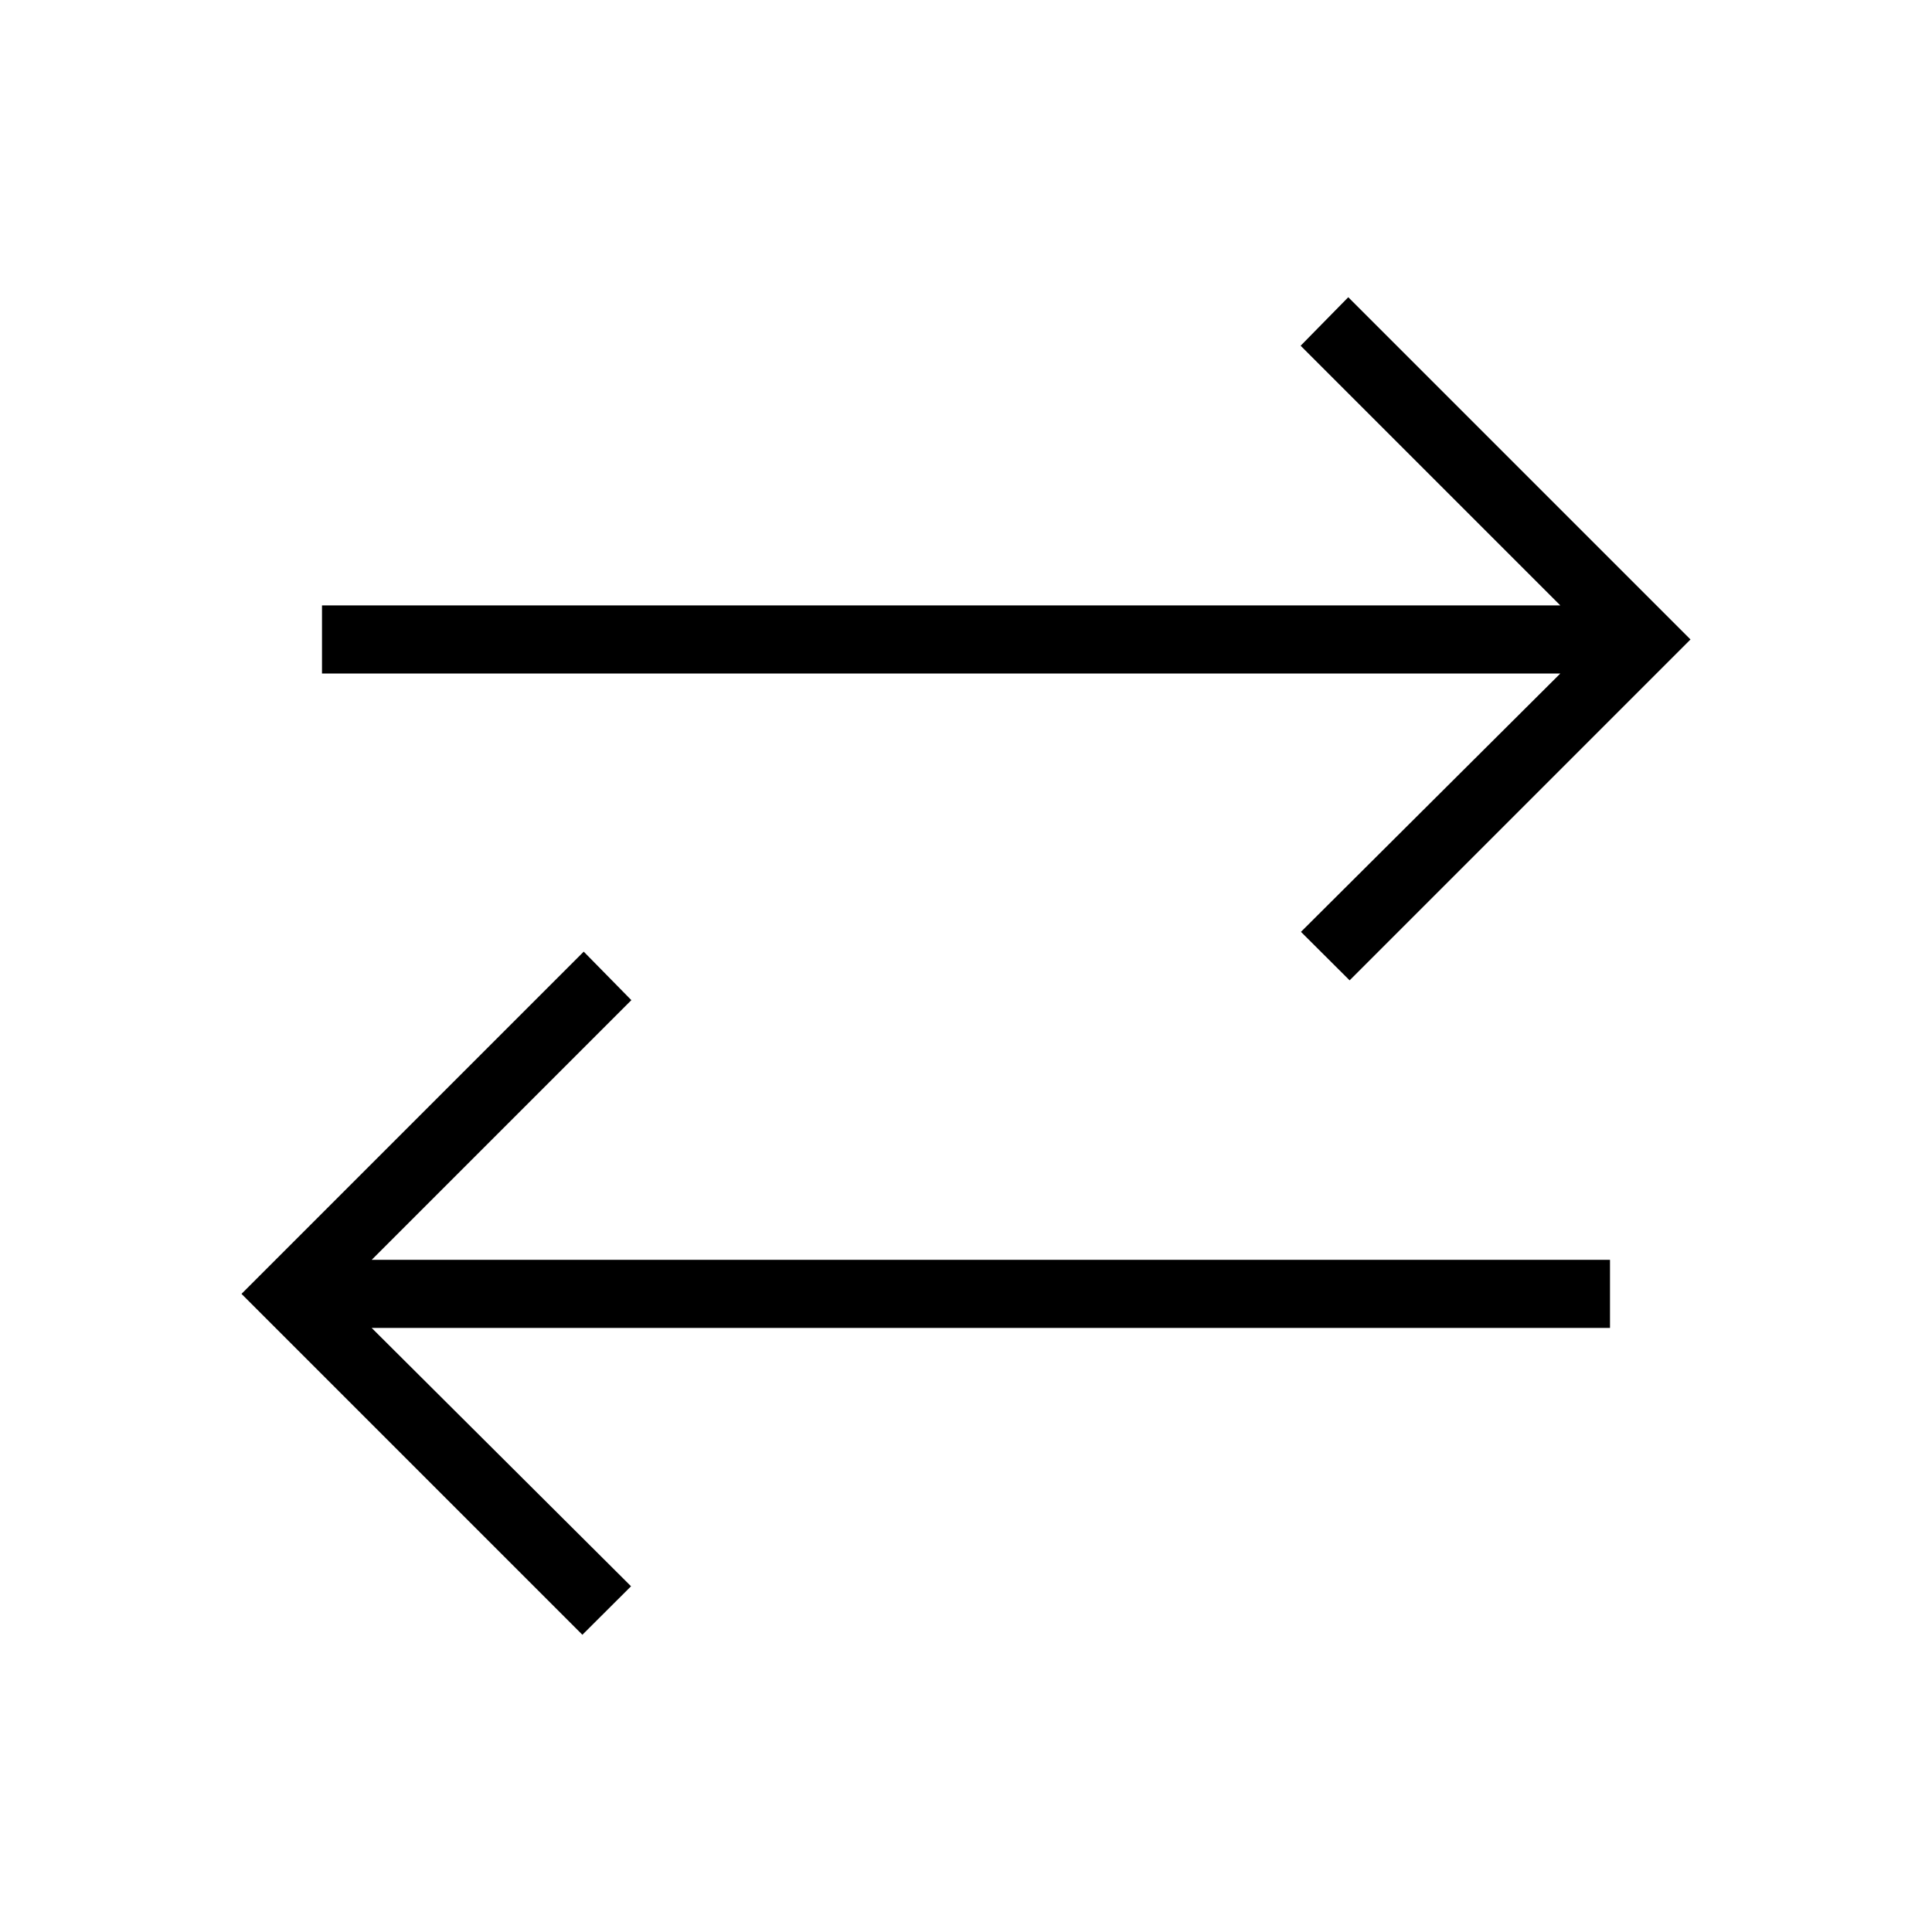 <svg xmlns="http://www.w3.org/2000/svg" height="40" viewBox="0 -960 960 960" width="40"><path d="M289.38-147.69 120-317.08l170.05-170.05 23.67 24.1L184.69-334H800v33.85H184.69l128.87 128.36-24.18 24.1Zm381.24-325.18-24.18-24.1 128.87-128.36H160v-33.85h615.31L646.28-788.21l23.67-24.1L840-642.26 670.62-472.87Z"/></svg>